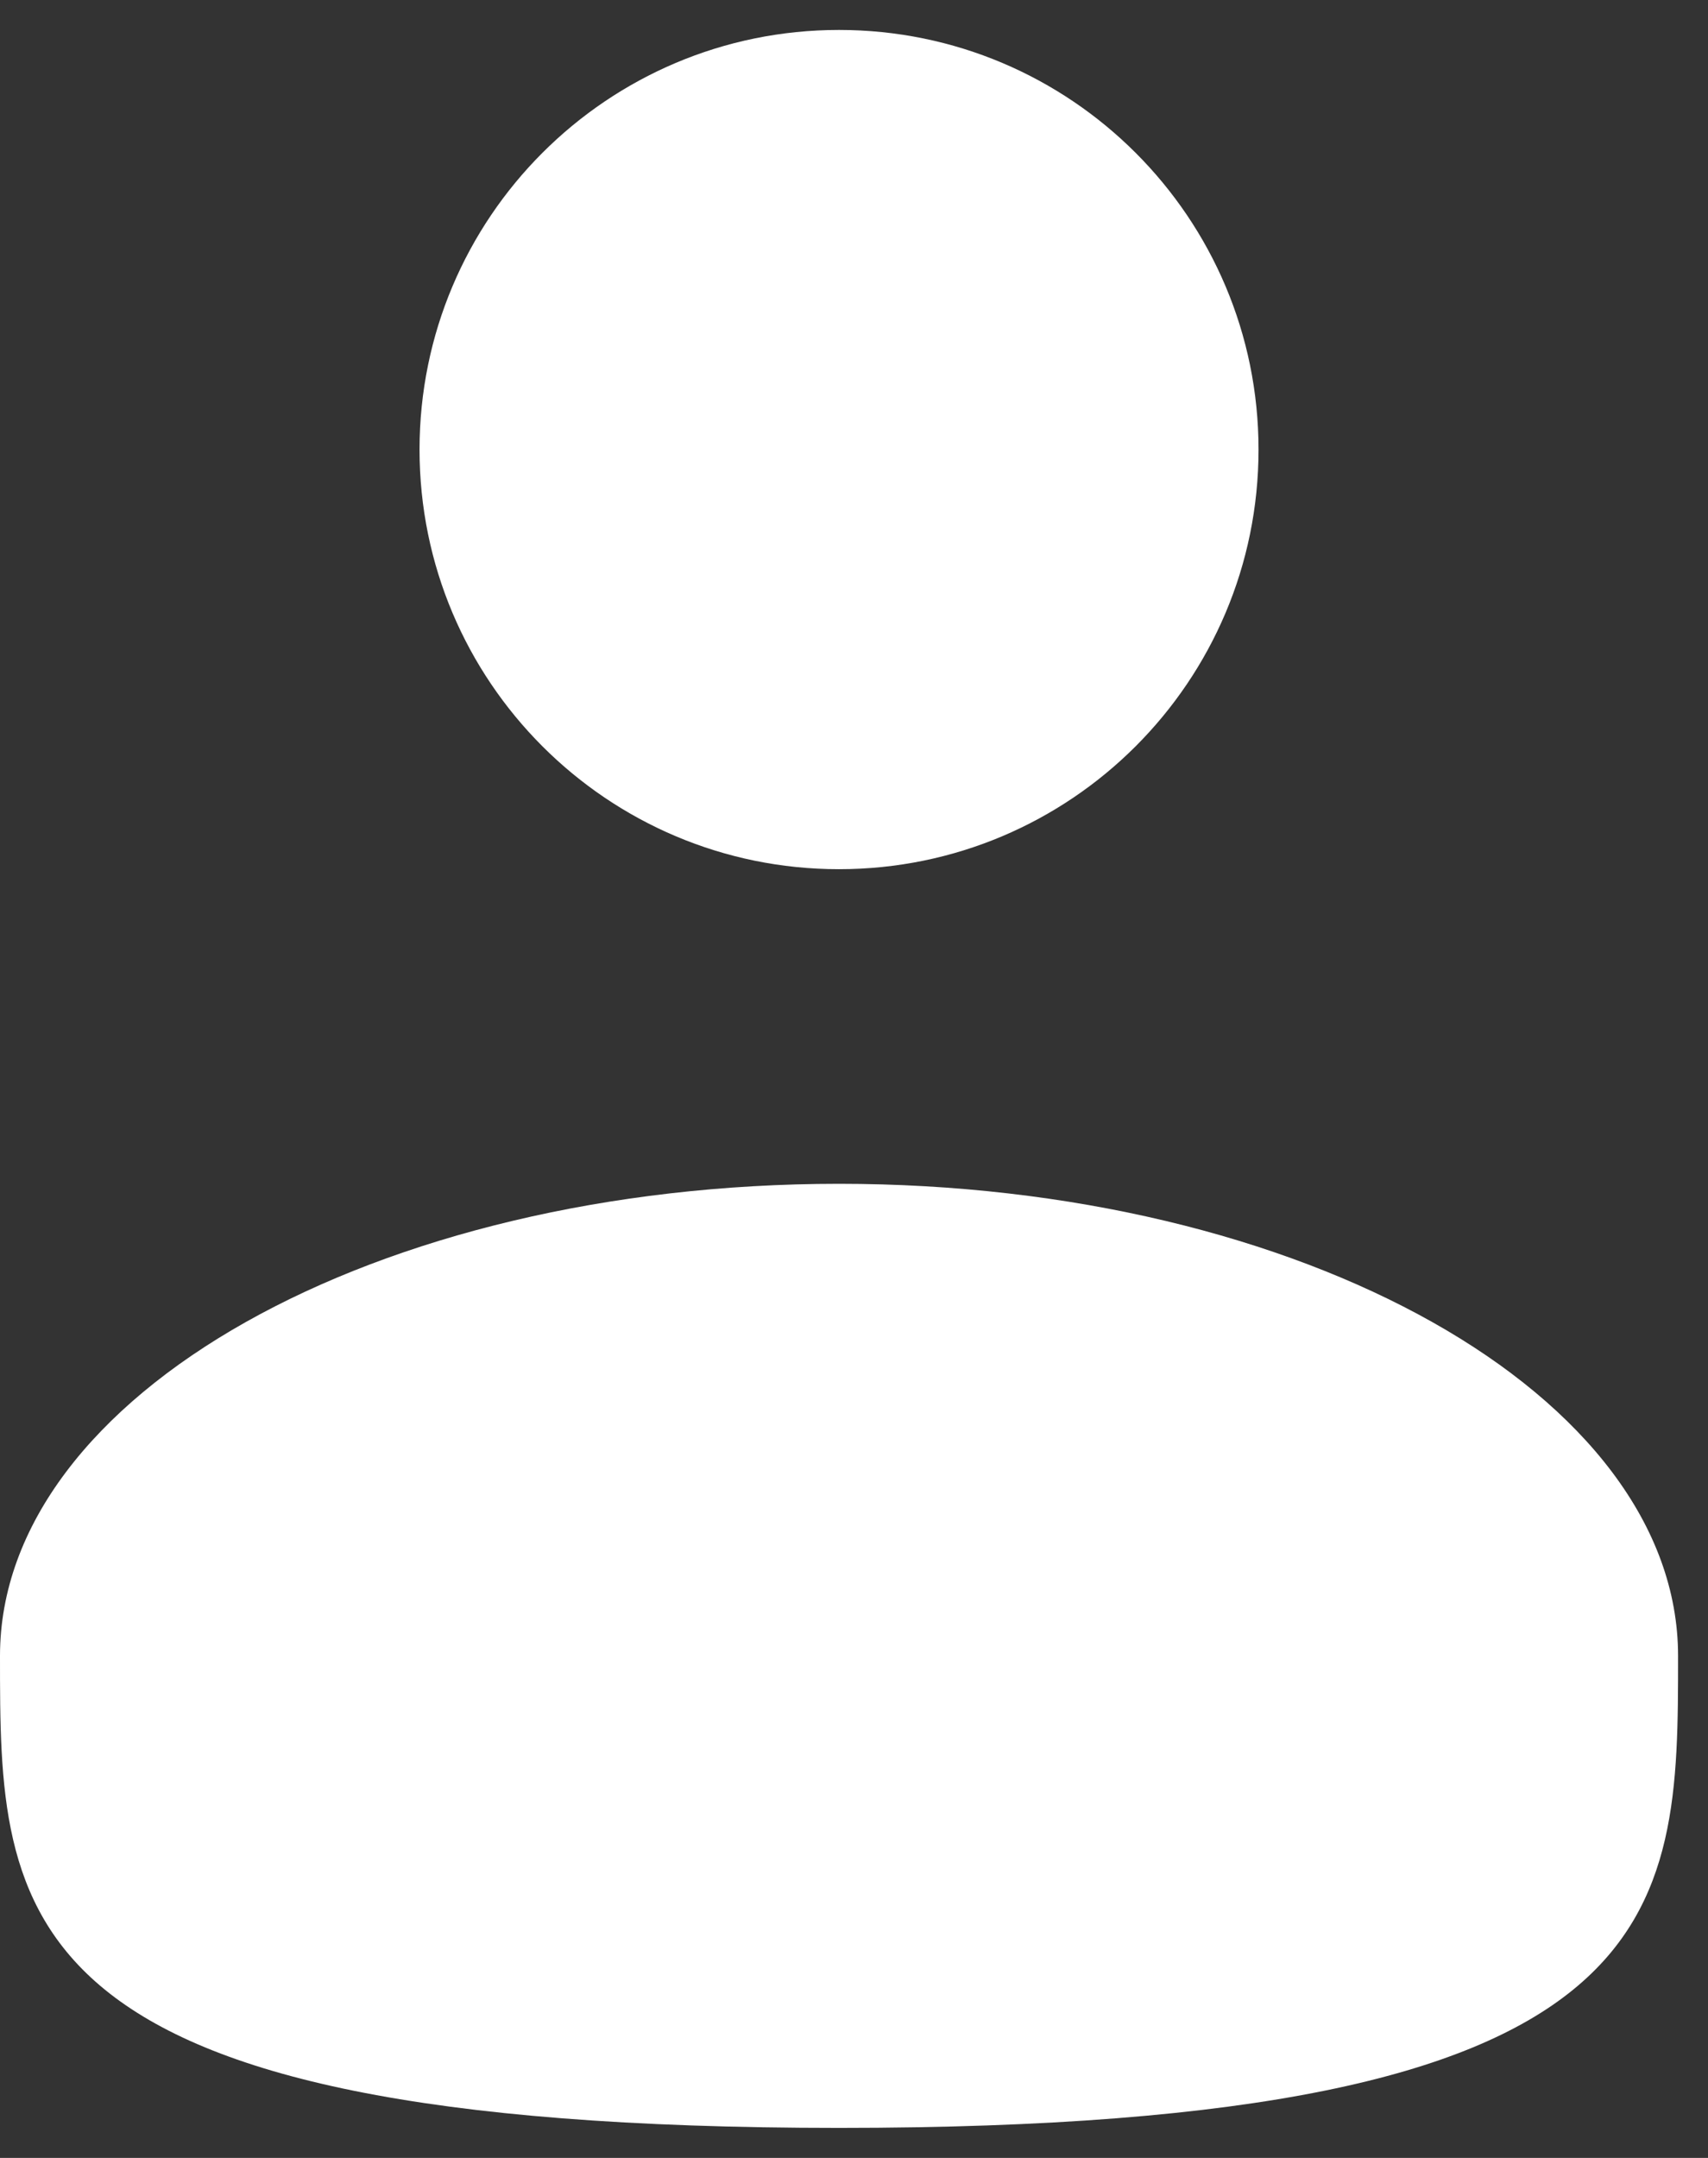 <svg width="19" height="24" viewBox="0 0 19 24" fill="none" xmlns="http://www.w3.org/2000/svg">
<rect x="0" y="0" width="19" height="24" fill="#333333" stroke="none"/>
<path d="M9.333 9.667C11.911 9.667 14 7.577 14 5C14 2.423 11.911 0.333 9.333 0.333C6.756 0.333 4.667 2.423 4.667 5C4.667 7.577 6.756 9.667 9.333 9.667Z" fill="white"/>
<path d="M18.667 18.416C18.667 21.316 18.667 23.666 9.333 23.666C0 23.666 0 21.316 0 18.416C0 15.517 4.179 13.166 9.333 13.166C14.488 13.166 18.667 15.517 18.667 18.416Z" fill="white"/>
</svg>
